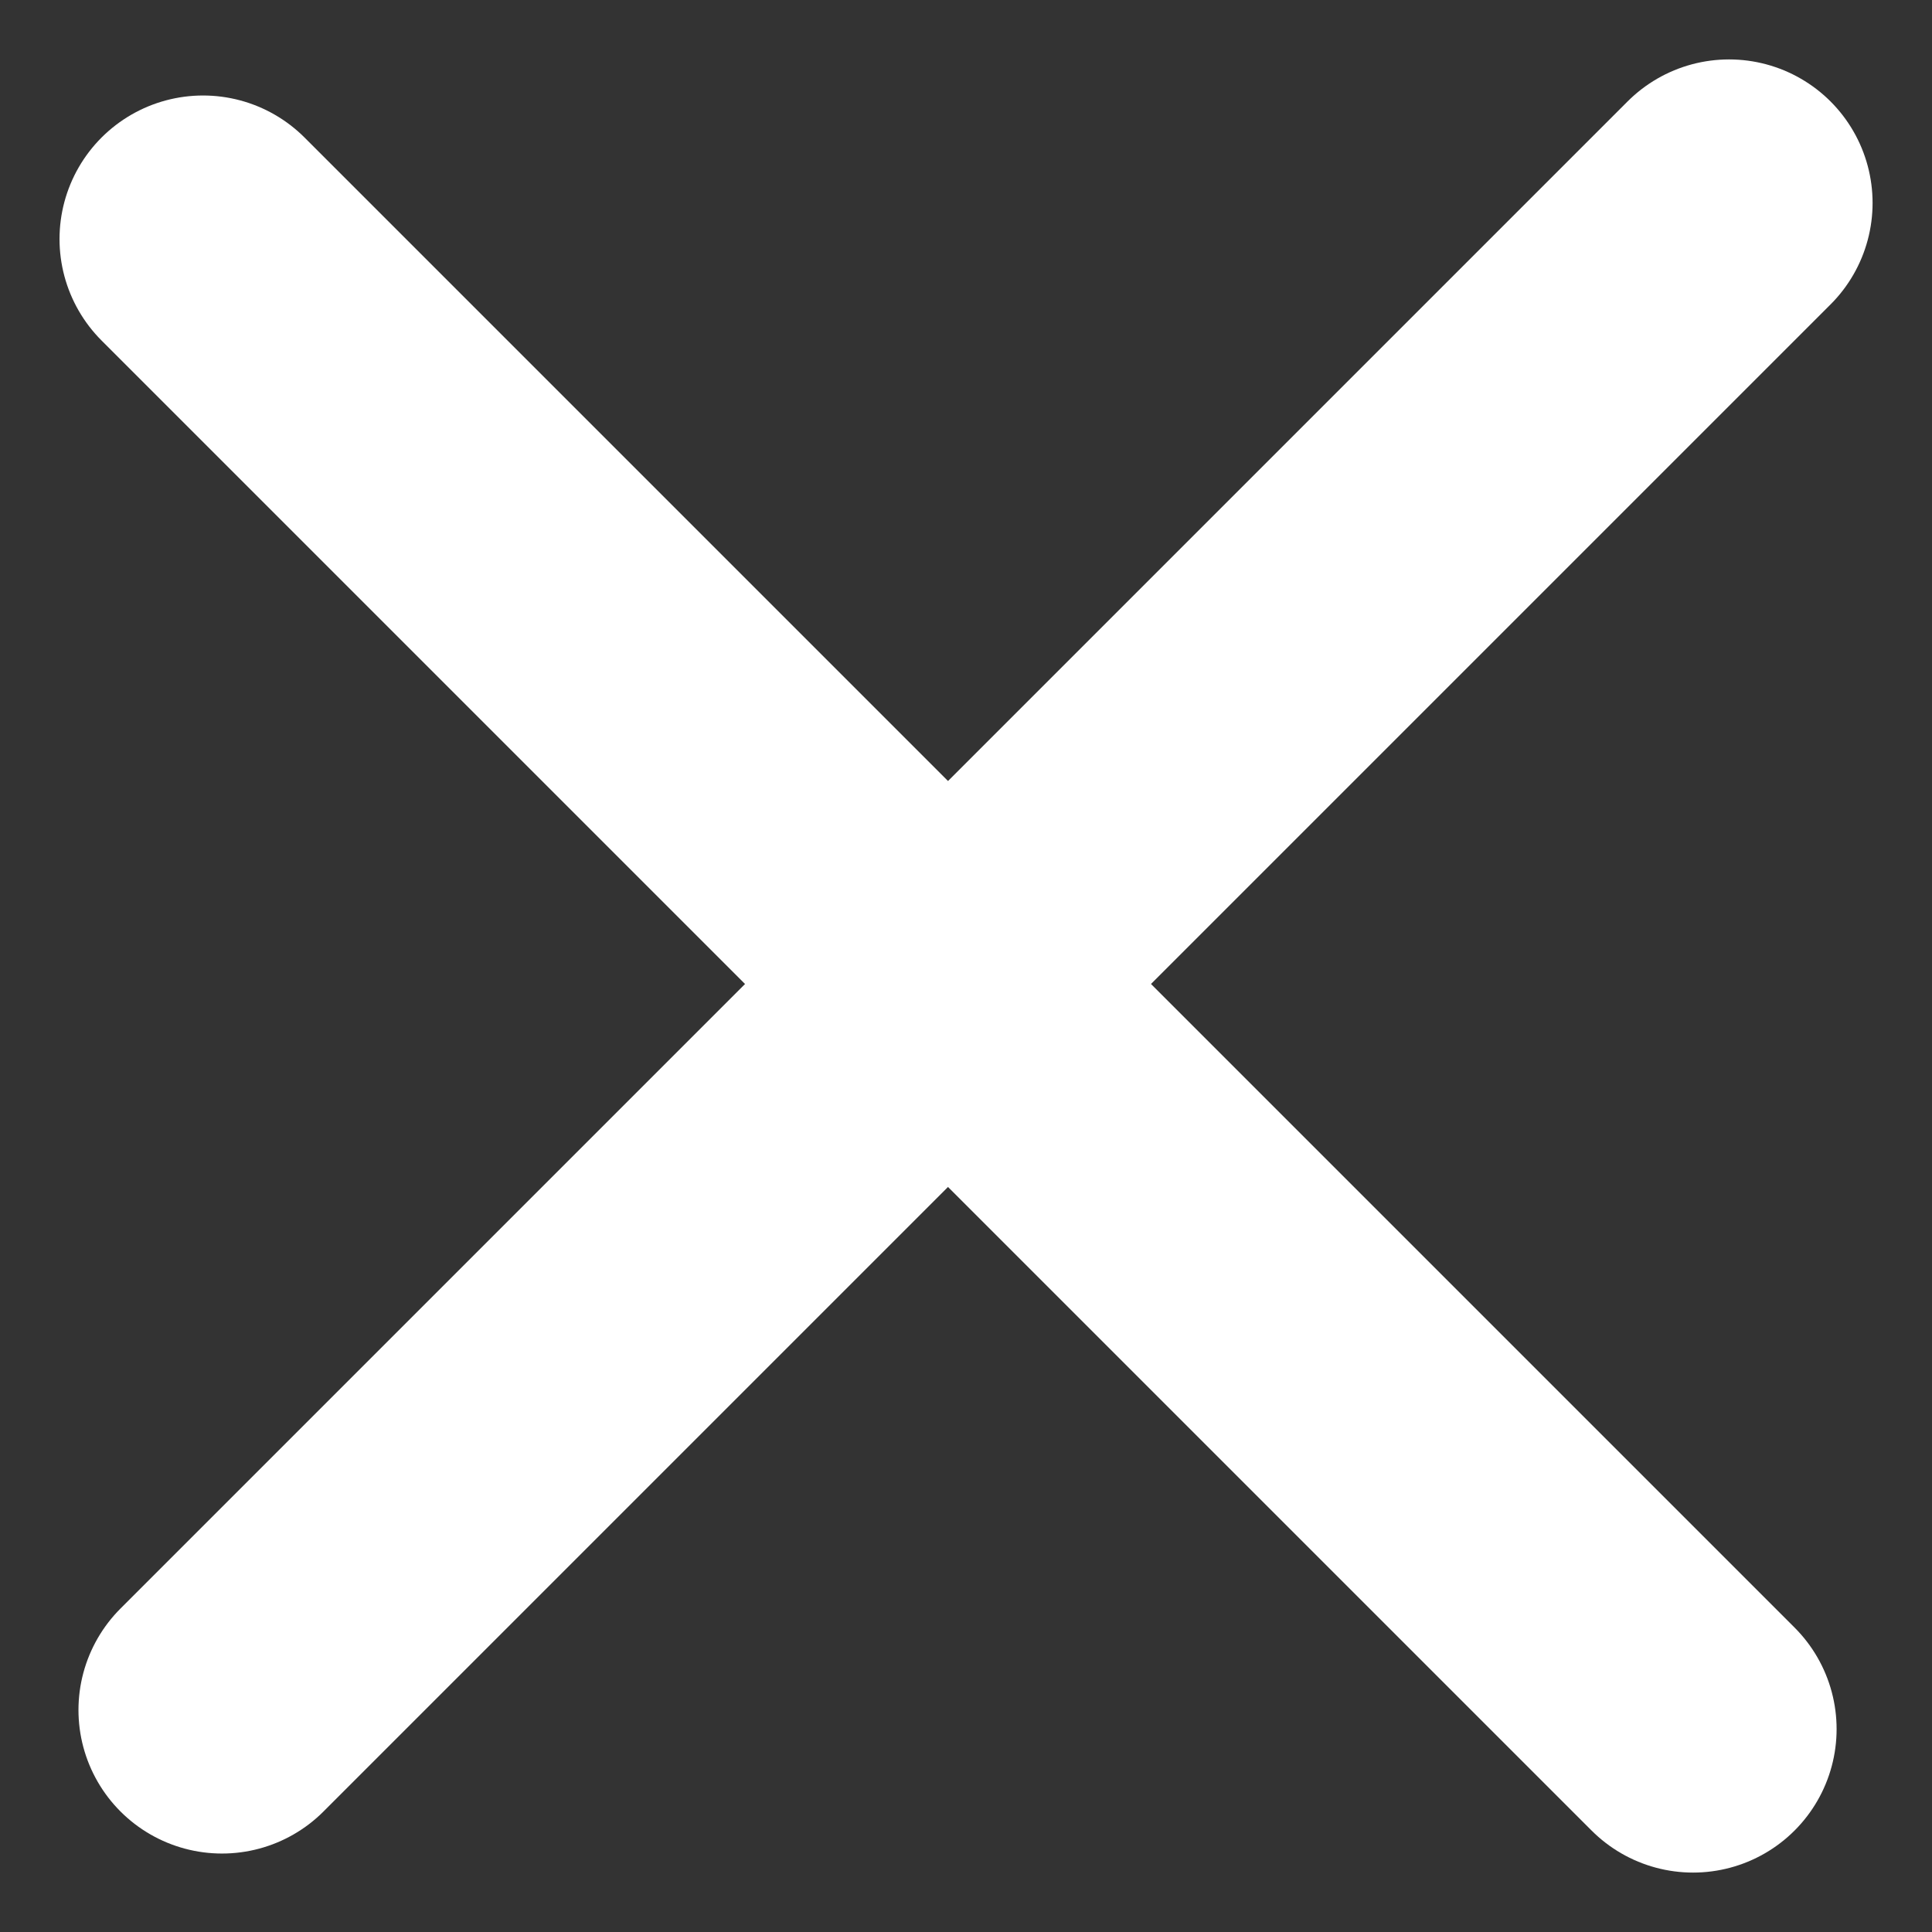 <svg xmlns="http://www.w3.org/2000/svg" width="20.191" height="20.192" viewBox="0 0 20.191 20.192">
  <rect x="0" y="0" width="20.191" height="20.192" fill="#333333" stroke="none"/>
  <g id="Group_7" data-name="Group 7" transform="translate(18.07 2.121) rotate(90)">
    <path id="Path_6" data-name="Path 6" d="M0,0,15.75,15.75" fill="none" stroke="#fff" stroke-linecap="round" stroke-miterlimit="10" stroke-width="3"/>
    <path id="Path_6-2" data-name="Path 6" d="M0,15.572,15.572,0" transform="translate(0.377 0.376)" fill="none" stroke="#fff" stroke-linecap="round" stroke-miterlimit="10" stroke-width="3"/>
  </g>
</svg>
